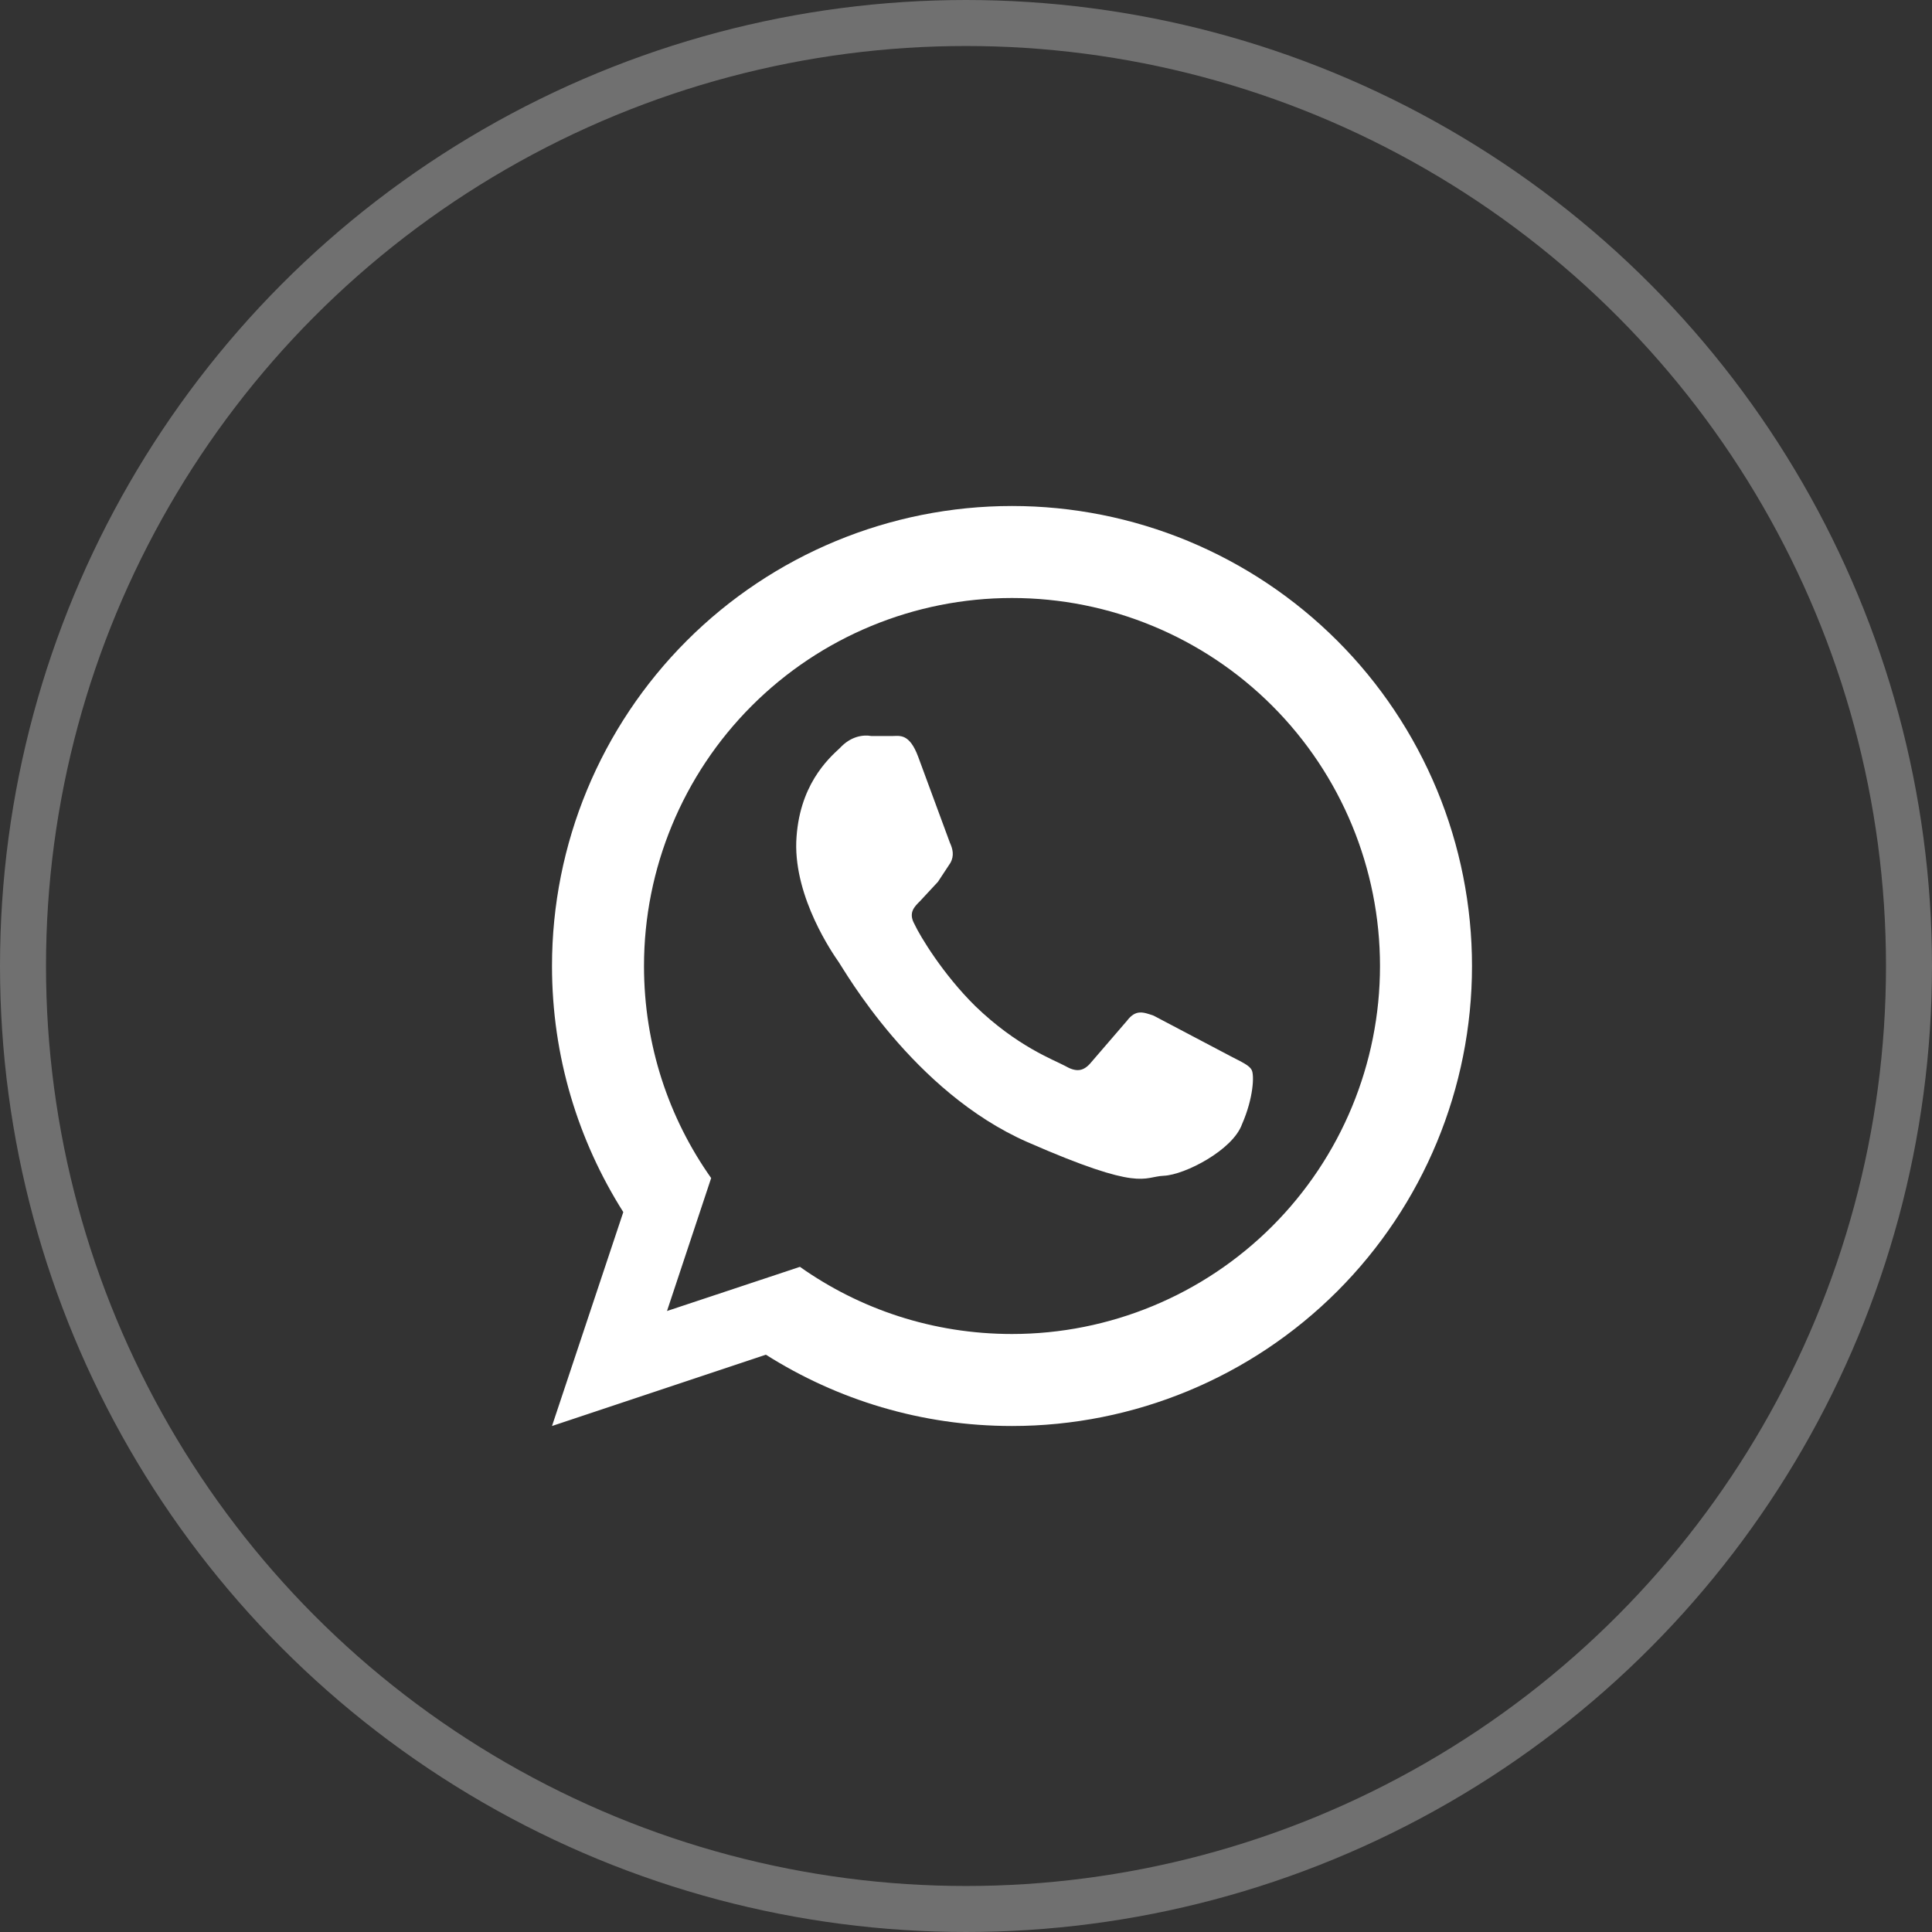 <svg width="42" height="42" viewBox="0 0 42 42" fill="none" xmlns="http://www.w3.org/2000/svg">
<rect x="0" y="0" width="42" height="42" fill="#333333" stroke="none"/>
<circle cx="21" cy="21" r="20.5" stroke="white" stroke-opacity="0.3"/>
<path d="M26.75 22.96C27 23.09 27.16 23.16 27.21 23.26C27.27 23.37 27.25 23.87 27 24.44C26.8 25 25.76 25.54 25.3 25.56C24.84 25.58 24.83 25.92 22.34 24.83C19.85 23.74 18.35 21.08 18.23 20.91C18.11 20.74 17.27 19.53 17.31 18.3C17.36 17.08 18 16.5 18.26 16.26C18.5 16 18.77 15.97 18.94 16H19.41C19.56 16 19.77 15.94 19.96 16.45L20.65 18.32C20.71 18.45 20.75 18.6 20.66 18.76L20.39 19.17L20 19.59C19.88 19.71 19.74 19.84 19.88 20.09C20 20.35 20.5 21.18 21.2 21.87C22.11 22.75 22.91 23.04 23.15 23.17C23.39 23.31 23.54 23.29 23.69 23.13L24.5 22.19C24.69 21.94 24.85 22 25.08 22.08L26.75 22.96ZM22 11C23.313 11 24.614 11.259 25.827 11.761C27.04 12.264 28.142 13 29.071 13.929C30 14.857 30.736 15.96 31.239 17.173C31.741 18.386 32 19.687 32 21C32 23.652 30.946 26.196 29.071 28.071C27.196 29.946 24.652 31 22 31C20.03 31 18.2 30.43 16.65 29.45L12 31L13.55 26.35C12.57 24.8 12 22.97 12 21C12 18.348 13.054 15.804 14.929 13.929C16.804 12.054 19.348 11 22 11ZM22 13C19.878 13 17.843 13.843 16.343 15.343C14.843 16.843 14 18.878 14 21C14 22.72 14.54 24.31 15.46 25.61L14.5 28.5L17.39 27.54C18.69 28.46 20.28 29 22 29C24.122 29 26.157 28.157 27.657 26.657C29.157 25.157 30 23.122 30 21C30 18.878 29.157 16.843 27.657 15.343C26.157 13.843 24.122 13 22 13Z" fill="white"/>
</svg>

